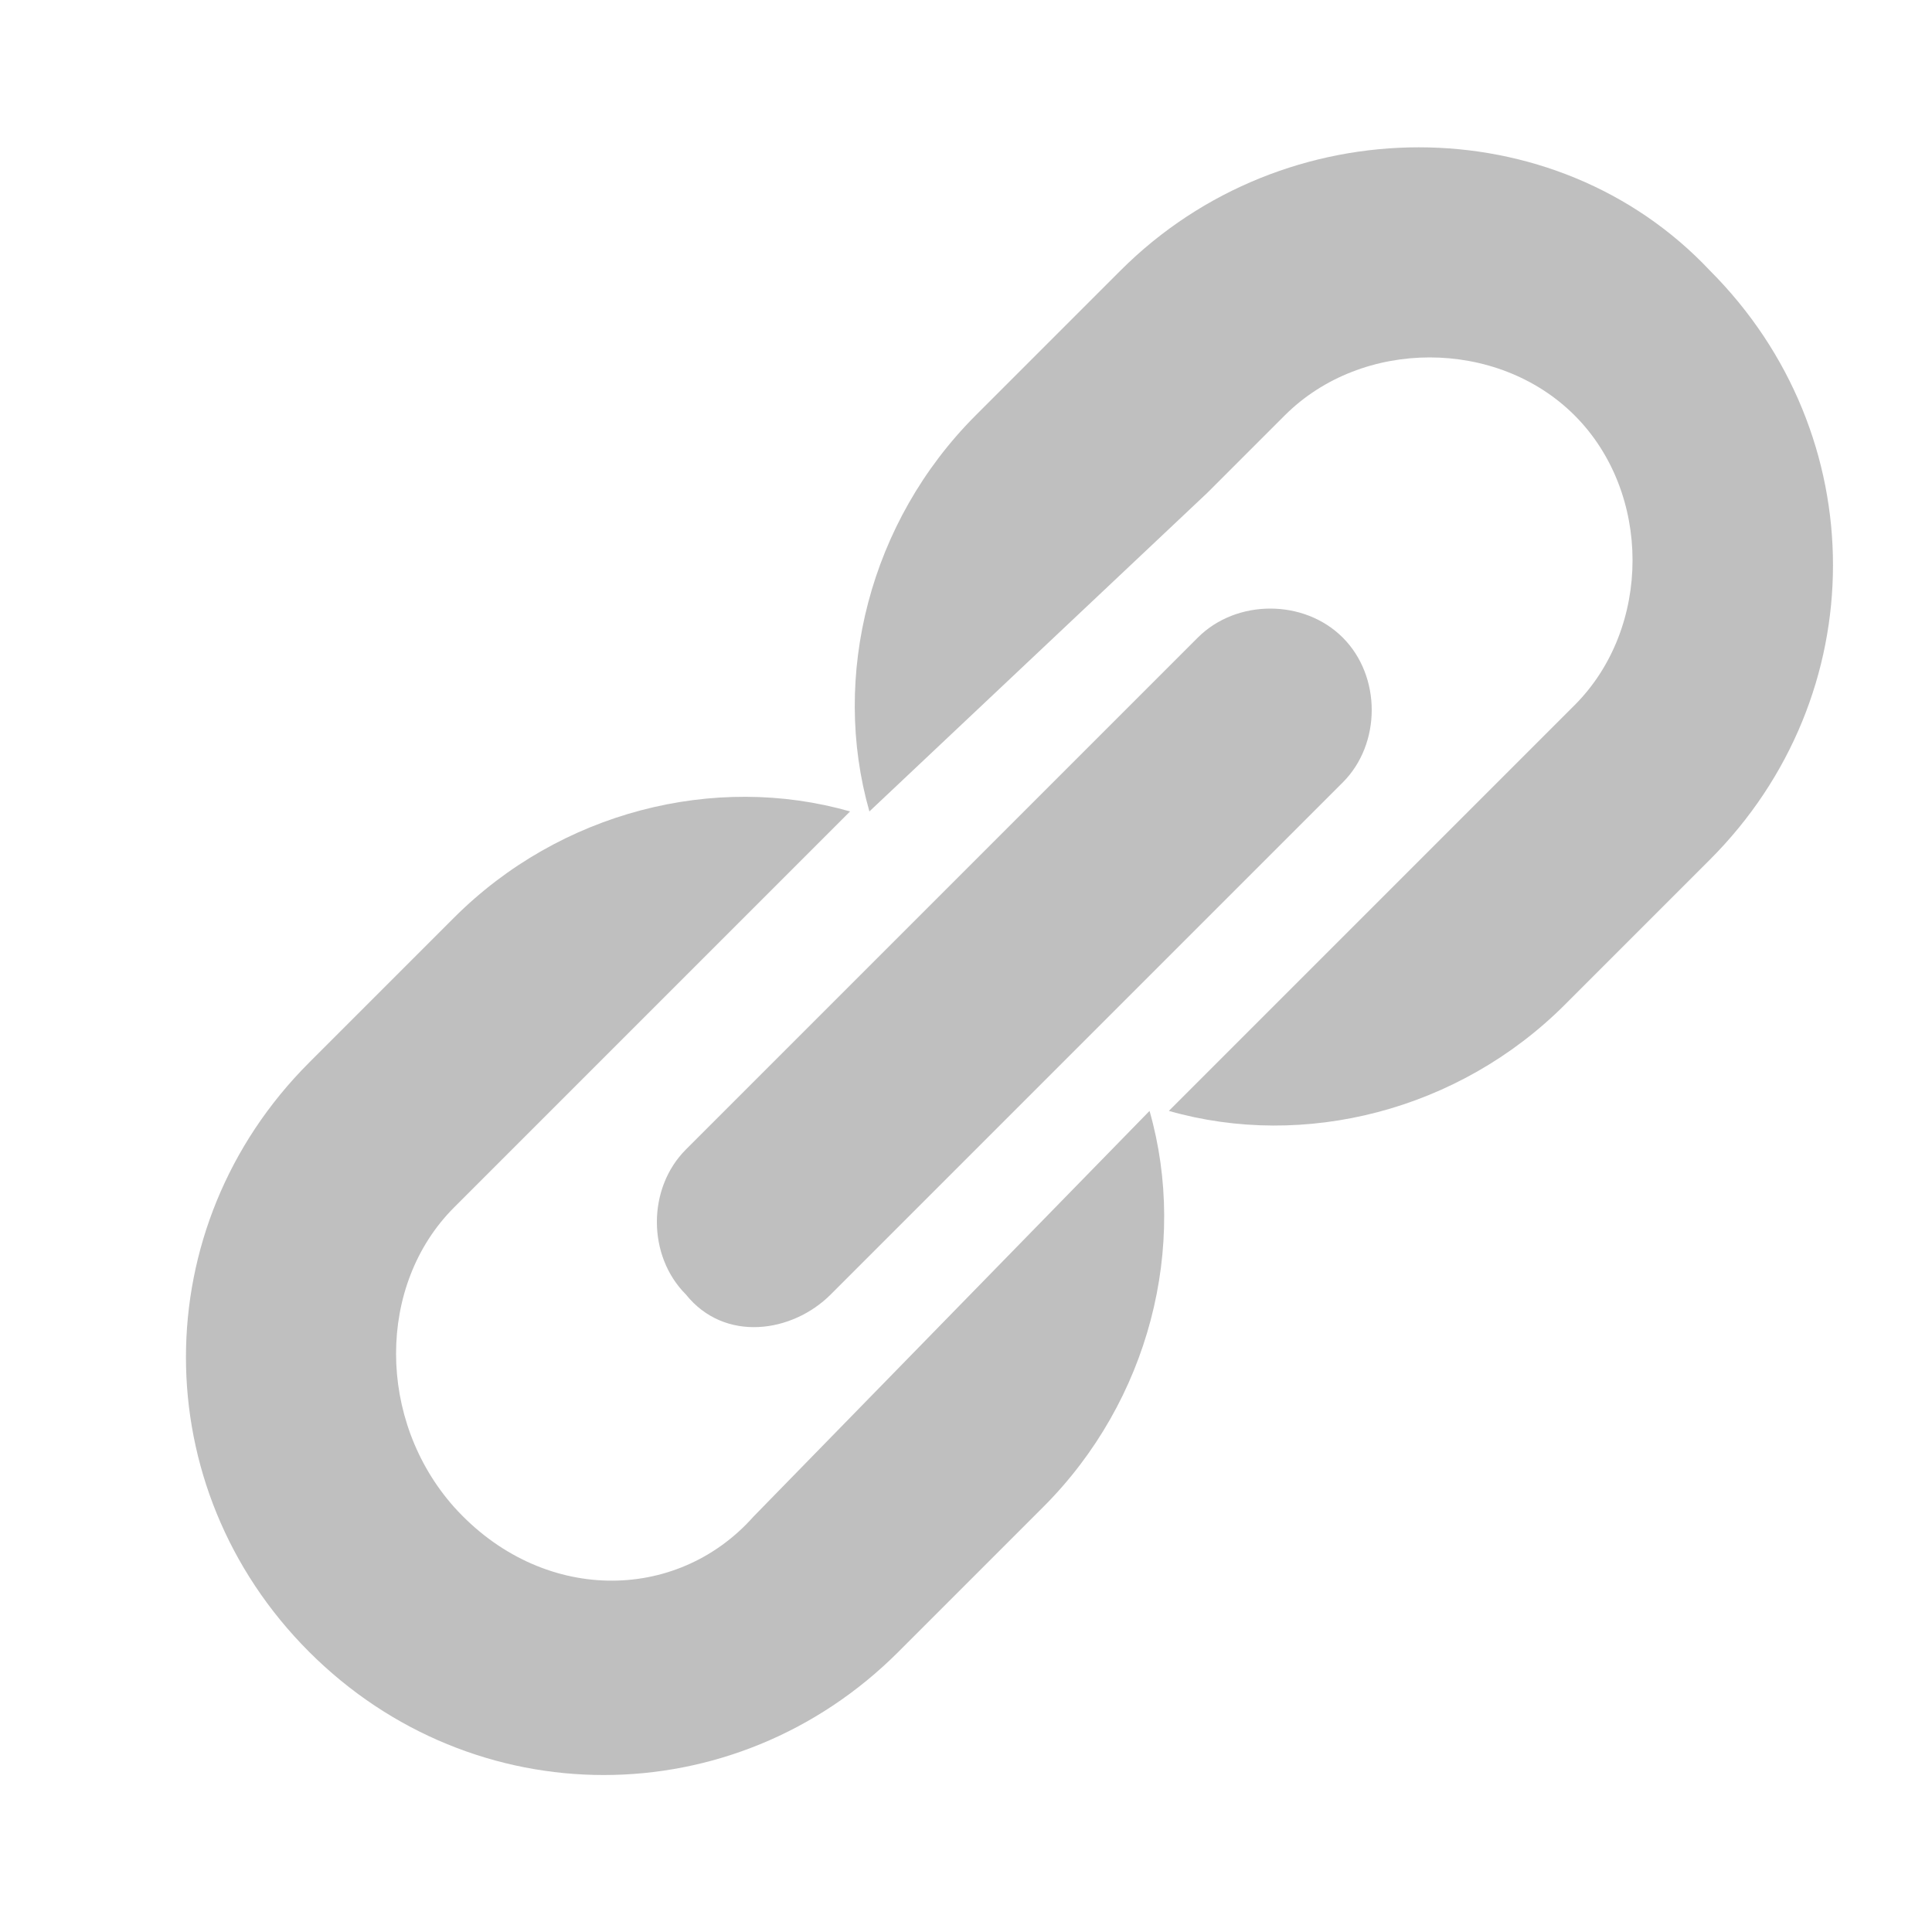 <?xml version="1.0" encoding="utf-8"?>
<!-- Generator: Adobe Illustrator 22.0.0, SVG Export Plug-In . SVG Version: 6.00 Build 0)  -->
<svg version="1.1" id="Calque_1" xmlns="http://www.w3.org/2000/svg" xmlns:xlink="http://www.w3.org/1999/xlink" x="0px" y="0px"
	 viewBox="0 0 20 20" style="enable-background:new 0 0 20 20;" xml:space="preserve">
<style type="text/css">
	.st0{fill:none;}
	.st1{fill:#BFBFBF;}
</style>
<rect y="0" class="st0" width="20" height="20"/>
<g>
	<path class="st1" d="M17.7,2.8c1.7,1.7,1.7,4.4,0,6.1l-1.5,1.5c-1.1,1.1-2.7,1.5-4.1,1.1l2.6-2.6l0.8-0.8l0.8-0.8
		c0.8-0.8,0.8-2.2,0-3c-0.8-0.8-2.2-0.8-3,0l-0.8,0.8L9,8.4c-0.4-1.4,0-3,1.1-4.1l1.5-1.5C13.3,1.1,16.1,1.1,17.7,2.8z M8.6,13.4
		l5.3-5.3c0.4-0.4,0.4-1.1,0-1.5c-0.4-0.4-1.1-0.4-1.5,0l-5.3,5.3c-0.4,0.4-0.4,1.1,0,1.5C7.5,13.9,8.2,13.8,8.6,13.4z M7.8,15.7
		l4.1-4.2c0.4,1.4,0,3-1.1,4.1l-1.5,1.5c-1.7,1.7-4.4,1.7-6.1,0c-1.7-1.7-1.7-4.4,0-6.1l1.5-1.5c1.1-1.1,2.7-1.5,4.1-1.1l-4.1,4.1
		c-0.8,0.8-0.8,2.2,0,3.1C5.6,16.6,7,16.6,7.8,15.7z"/>
</g>
</svg>
